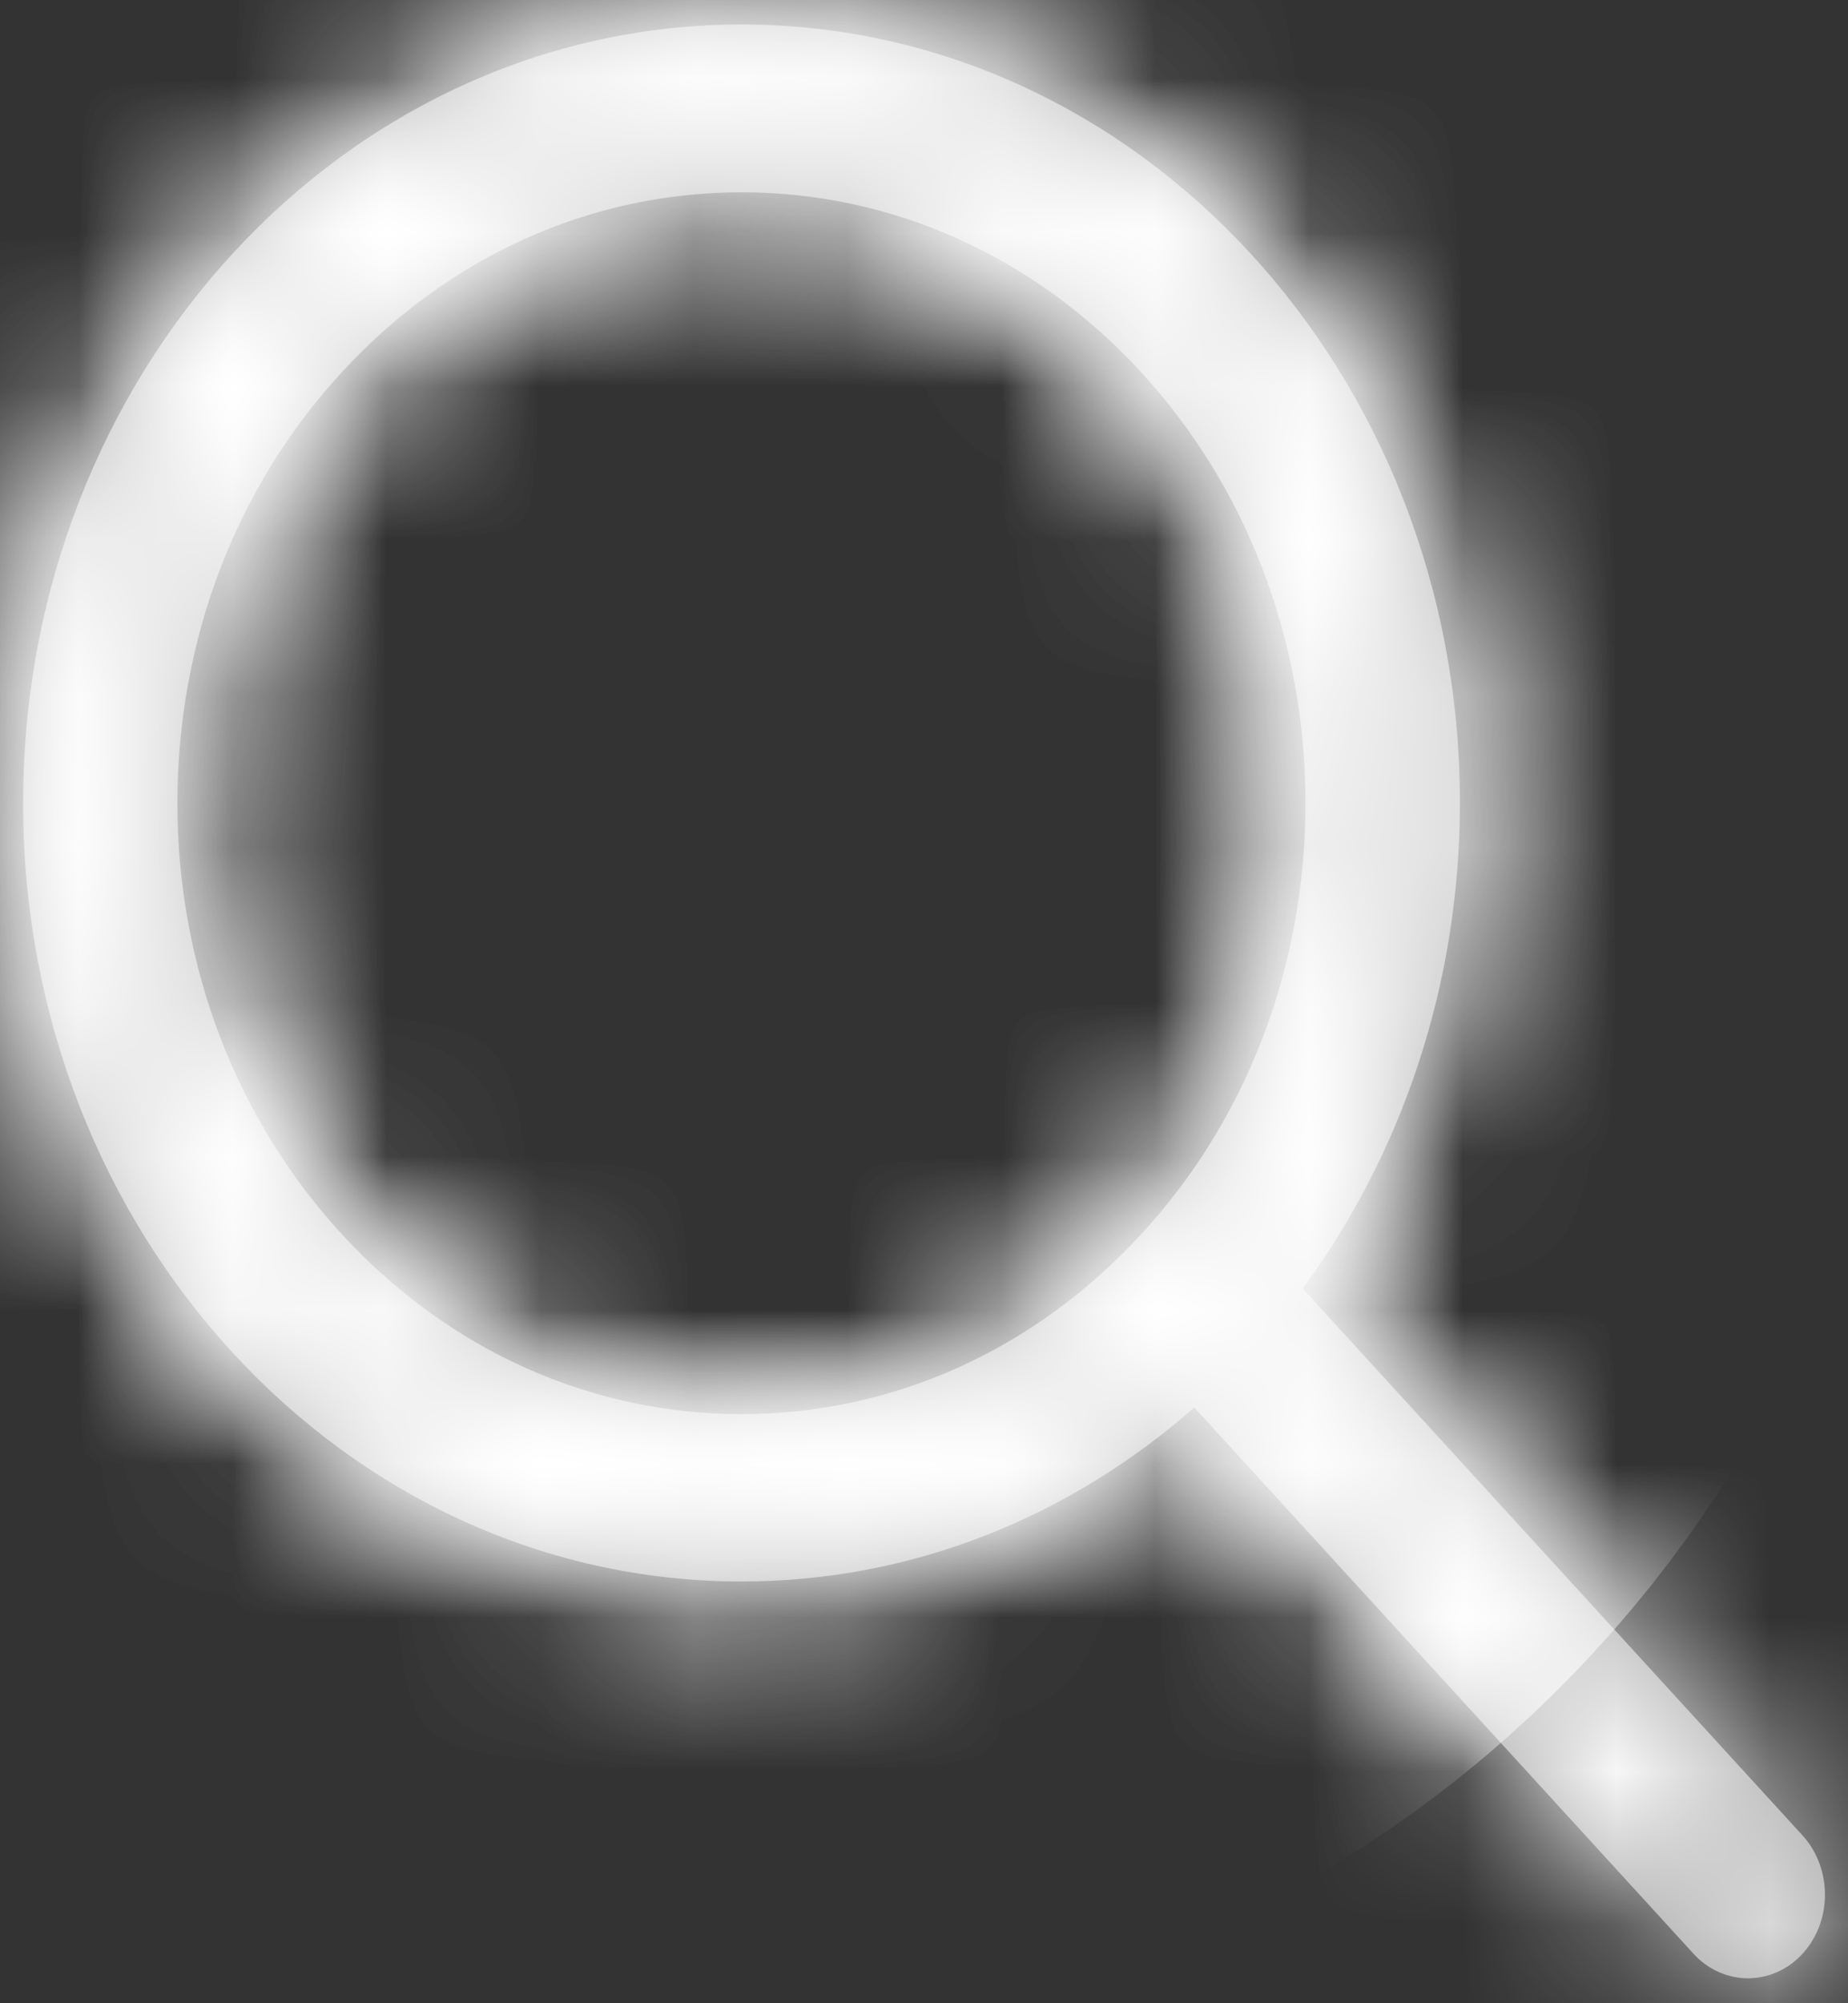 ﻿<?xml version="1.0" encoding="utf-8"?>
<svg version="1.1" xmlns:xlink="http://www.w3.org/1999/xlink" width="12px" height="13px" xmlns="http://www.w3.org/2000/svg">
  <rect width="100%" height="100%" fill="#333333" stroke="none"/>
  <defs>
    <mask fill="white" id="clip68">
      <path d="M 11.695 12.689  C 11.896 12.481  11.902 12.138  11.713 11.92  L 8.459 8.362  C 9.096 7.497  9.48 6.401  9.48 5.209  C 9.48 2.42  7.392 0.159  4.815 0.159  C 2.237 0.159  0.15 2.424  0.15 5.213  C 0.15 8.002  2.237 10.263  4.815 10.263  C 5.93 10.263  6.951 9.84  7.755 9.134  L 10.988 12.669  C 11.085 12.781  11.219 12.838  11.35 12.838  C 11.475 12.838  11.6 12.788  11.695 12.689  Z M 7.405 8.015  C 6.713 8.764  5.793 9.177  4.815 9.177  C 3.837 9.177  2.917 8.764  2.225 8.015  C 1.533 7.266  1.152 6.269  1.152 5.213  C 1.152 4.153  1.533 3.156  2.225 2.41  C 2.917 1.661  3.837 1.248  4.815 1.248  C 5.793 1.248  6.713 1.661  7.405 2.41  C 8.096 3.16  8.477 4.156  8.477 5.213  C 8.477 6.272  8.096 7.269  7.405 8.015  Z " fill-rule="evenodd" />
    </mask>
  </defs>
  <g transform="matrix(1 0 0 1 -202 -21 )">
    <path d="M 11.695 12.689  C 11.896 12.481  11.902 12.138  11.713 11.92  L 8.459 8.362  C 9.096 7.497  9.48 6.401  9.48 5.209  C 9.48 2.42  7.392 0.159  4.815 0.159  C 2.237 0.159  0.15 2.424  0.15 5.213  C 0.15 8.002  2.237 10.263  4.815 10.263  C 5.93 10.263  6.951 9.84  7.755 9.134  L 10.988 12.669  C 11.085 12.781  11.219 12.838  11.35 12.838  C 11.475 12.838  11.6 12.788  11.695 12.689  Z M 7.405 8.015  C 6.713 8.764  5.793 9.177  4.815 9.177  C 3.837 9.177  2.917 8.764  2.225 8.015  C 1.533 7.266  1.152 6.269  1.152 5.213  C 1.152 4.153  1.533 3.156  2.225 2.41  C 2.917 1.661  3.837 1.248  4.815 1.248  C 5.793 1.248  6.713 1.661  7.405 2.41  C 8.096 3.16  8.477 4.156  8.477 5.213  C 8.477 6.272  8.096 7.269  7.405 8.015  Z " fill-rule="nonzero" fill="#a0a0a1" stroke="none" transform="matrix(1 0 0 1 202 21 )" />
    <path d="M 11.695 12.689  C 11.896 12.481  11.902 12.138  11.713 11.92  L 8.459 8.362  C 9.096 7.497  9.48 6.401  9.48 5.209  C 9.48 2.42  7.392 0.159  4.815 0.159  C 2.237 0.159  0.15 2.424  0.15 5.213  C 0.15 8.002  2.237 10.263  4.815 10.263  C 5.93 10.263  6.951 9.84  7.755 9.134  L 10.988 12.669  C 11.085 12.781  11.219 12.838  11.35 12.838  C 11.475 12.838  11.6 12.788  11.695 12.689  Z " stroke-width="8" stroke="#ffffff" fill="none" transform="matrix(1 0 0 1 202 21 )" mask="url(#clip68)" />
    <path d="M 7.405 8.015  C 6.713 8.764  5.793 9.177  4.815 9.177  C 3.837 9.177  2.917 8.764  2.225 8.015  C 1.533 7.266  1.152 6.269  1.152 5.213  C 1.152 4.153  1.533 3.156  2.225 2.41  C 2.917 1.661  3.837 1.248  4.815 1.248  C 5.793 1.248  6.713 1.661  7.405 2.41  C 8.096 3.16  8.477 4.156  8.477 5.213  C 8.477 6.272  8.096 7.269  7.405 8.015  Z " stroke-width="8" stroke="#ffffff" fill="none" transform="matrix(1 0 0 1 202 21 )" mask="url(#clip68)" />
  </g>
</svg>